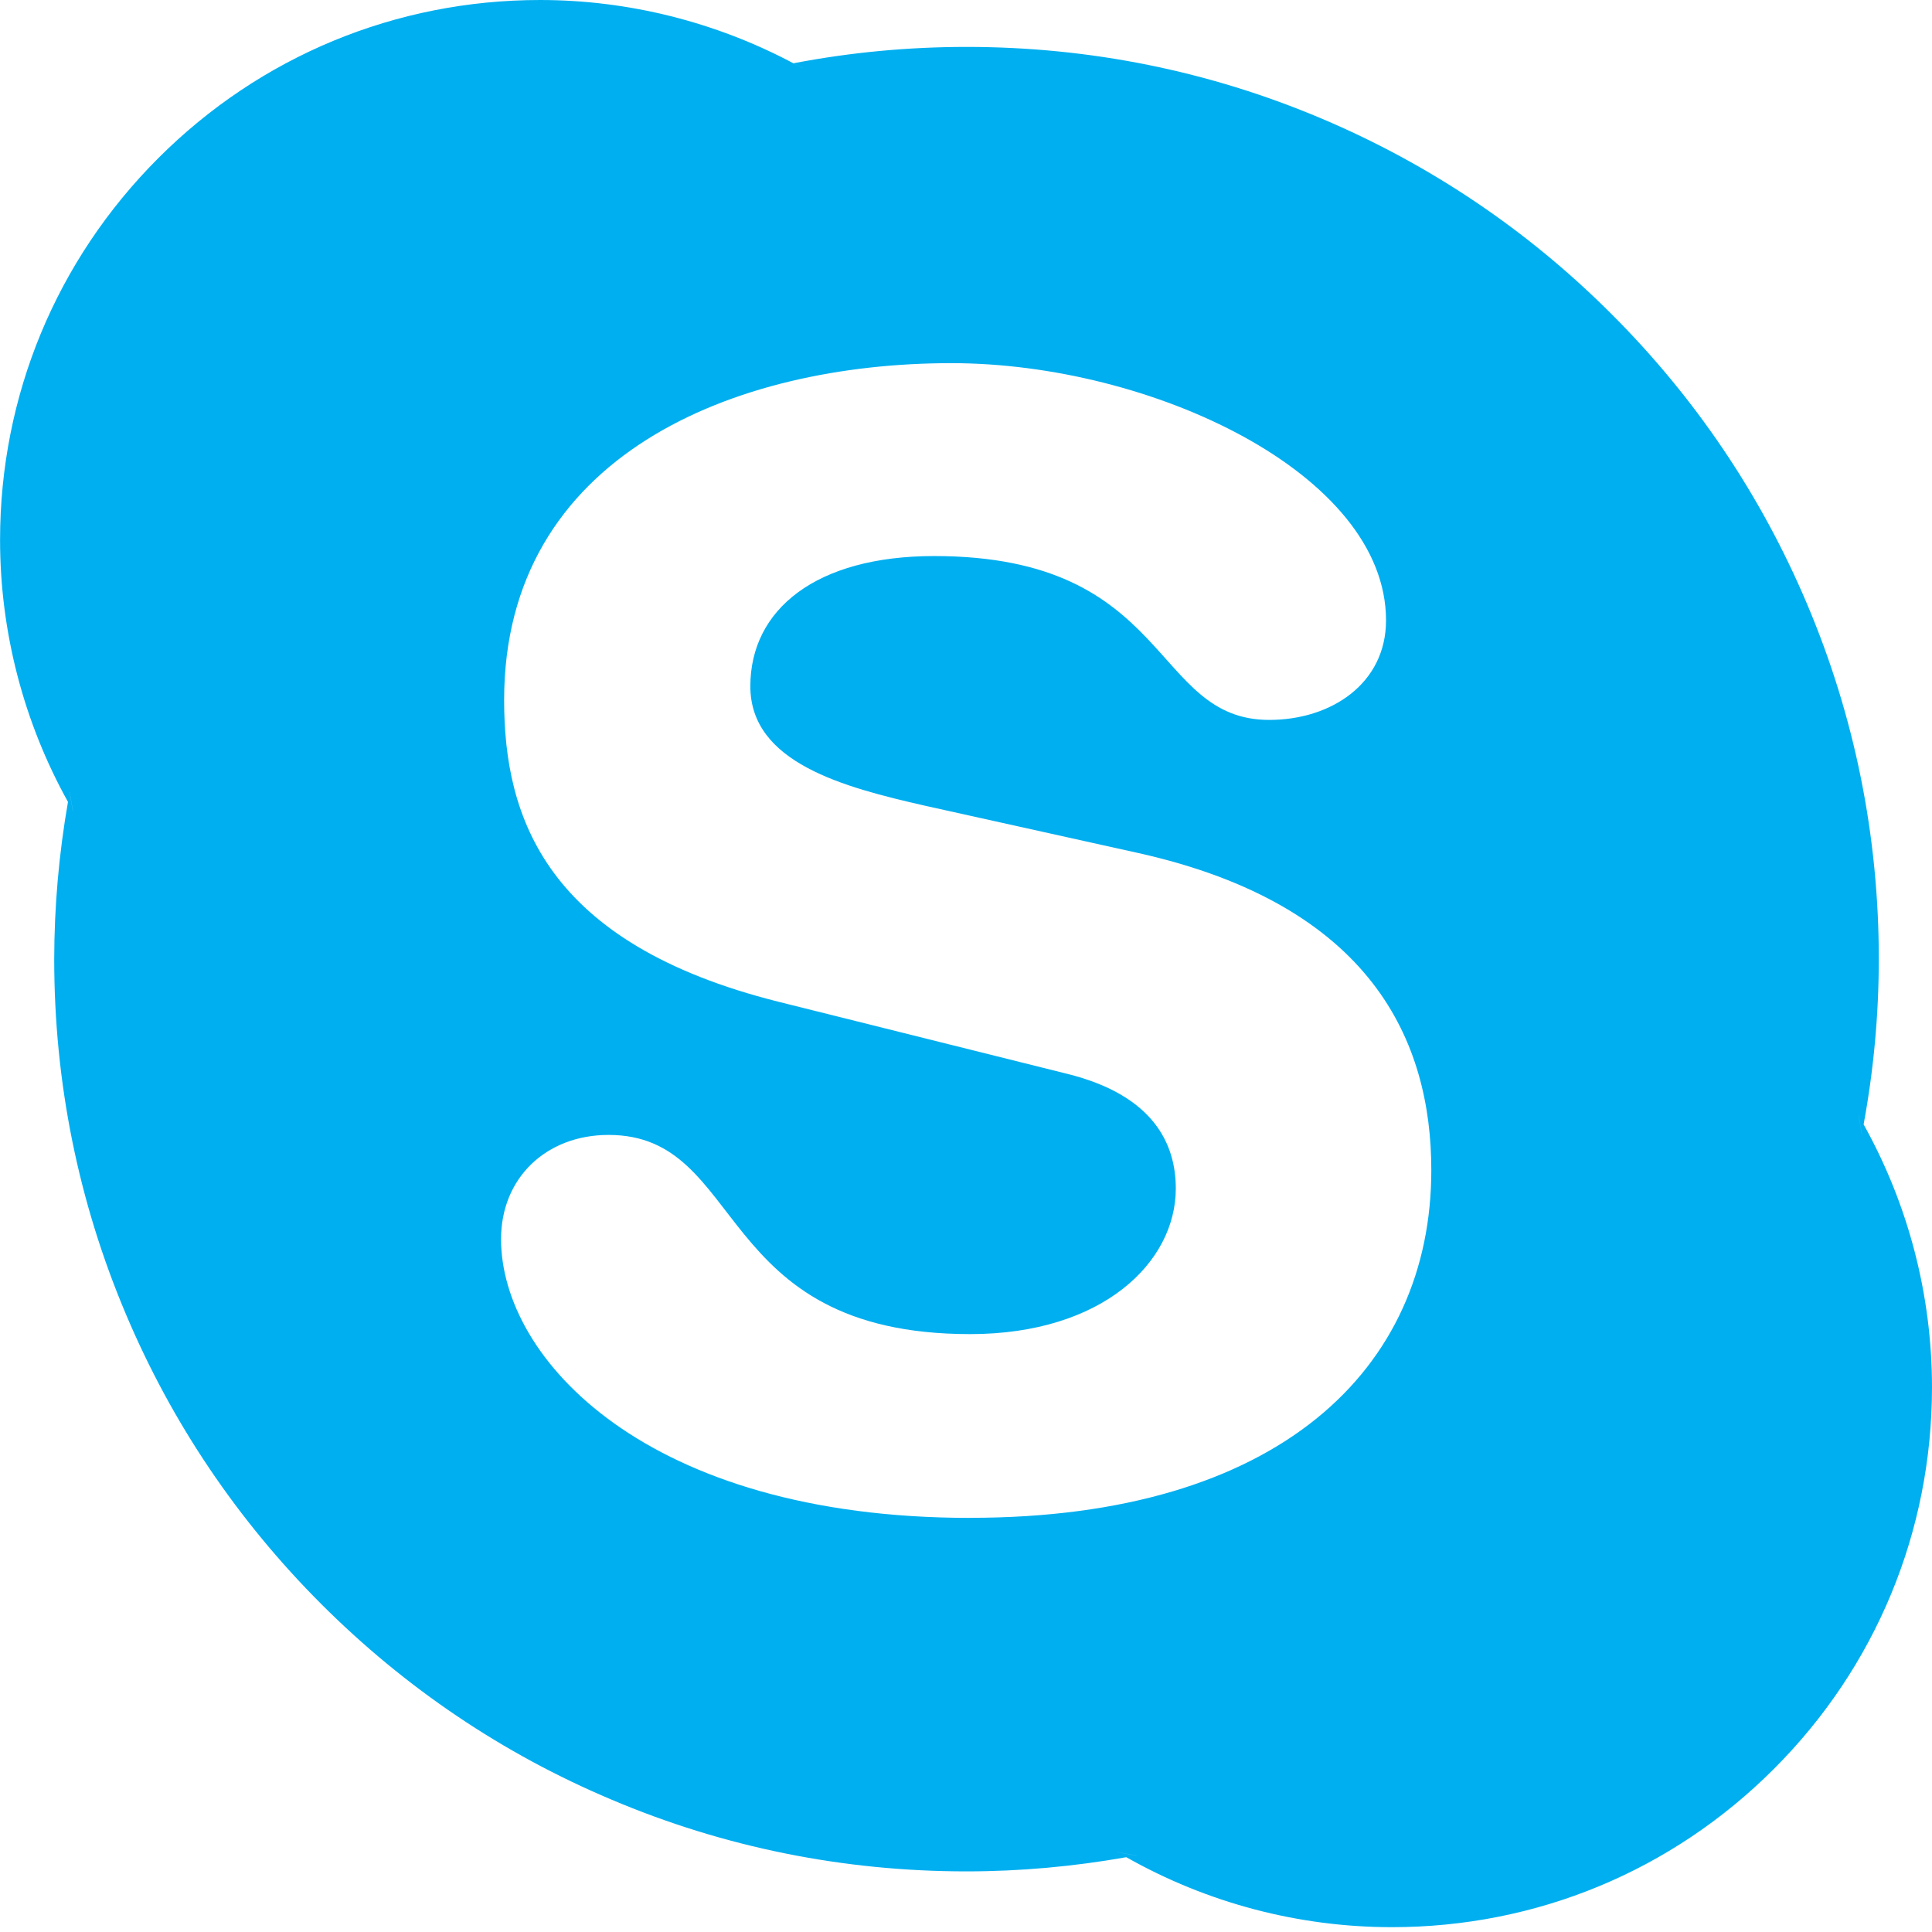 <!-- Generated by IcoMoon.io -->
<svg version="1.1" xmlns="http://www.w3.org/2000/svg" width="32" height="32" viewBox="0 0 32 32">
<title>skype</title>
<path fill="#00aff0" d="M30.867 18.626c-0.010 0.056-0.017 0.113-0.028 0.169l-0.055-0.322c0.030 0.050 0.055 0.103 0.083 0.153 0.167-0.904 0.251-1.82 0.252-2.739 0-2.040-0.399-4.019-1.188-5.882-0.761-1.8-1.85-3.416-3.239-4.803-1.387-1.388-3.004-2.477-4.802-3.238-1.862-0.788-3.841-1.187-5.881-1.187-0.961 0-1.924 0.090-2.861 0.27-0.002 0-0.005 0-0.007 0.001 0.053 0.028 0.106 0.053 0.158 0.082l-0.318-0.050c0.053-0.010 0.107-0.021 0.16-0.032-1.286-0.683-2.732-1.048-4.195-1.048-2.389 0-4.636 0.93-6.325 2.62s-2.62 3.936-2.62 6.325c0.001 1.518 0.388 3.010 1.125 4.337 0.010-0.055 0.016-0.11 0.027-0.165l0.055 0.317c-0.028-0.050-0.053-0.101-0.082-0.152-0.15 0.86-0.227 1.731-0.228 2.604 0 2.040 0.399 4.019 1.188 5.882 0.76 1.8 1.85 3.415 3.237 4.802 1.389 1.388 3.004 2.478 4.804 3.237 1.863 0.79 3.842 1.189 5.882 1.189 0.888 0 1.778-0.081 2.646-0.235-0.051-0.028-0.102-0.054-0.154-0.084l0.323 0.057c-0.056 0.011-0.112 0.017-0.169 0.027 1.342 0.76 2.858 1.159 4.401 1.159 2.389 0 4.634-0.929 6.324-2.62 1.69-1.689 2.62-3.936 2.62-6.325-0.001-1.524-0.391-3.022-1.133-4.352v-0zM16.069 25.141c-5.368 0-7.77-2.639-7.77-4.617 0-1.015 0.749-1.726 1.781-1.726 2.297 0 1.702 3.299 5.989 3.299 2.194 0 3.406-1.191 3.406-2.411 0-0.733-0.362-1.546-1.807-1.902l-4.775-1.192c-3.845-0.964-4.543-3.043-4.543-4.997 0-4.057 3.82-5.58 7.407-5.58 3.305 0 7.2 1.826 7.2 4.26 0 1.043-0.903 1.649-1.935 1.649-1.961 0-1.6-2.714-5.549-2.714-1.96 0-3.045 0.887-3.045 2.157 0 1.268 1.548 1.672 2.892 1.978l3.534 0.784c3.871 0.863 4.853 3.123 4.853 5.252 0 3.297-2.531 5.759-7.639 5.759zM18.501 30.679c0.052 0.030 0.103 0.056 0.154 0.084 0.057-0.010 0.113-0.017 0.169-0.028l-0.323-0.057zM30.84 18.796c0.011-0.056 0.018-0.113 0.028-0.169-0.028-0.051-0.053-0.103-0.083-0.153l0.055 0.322zM1.152 13.118c-0.011 0.055-0.017 0.11-0.027 0.165 0.028 0.051 0.053 0.102 0.082 0.152l-0.055-0.317zM13.298 1.13c-0.052-0.029-0.105-0.054-0.158-0.082-0.053 0.011-0.107 0.022-0.16 0.032l0.318 0.050z"></path>
</svg>

